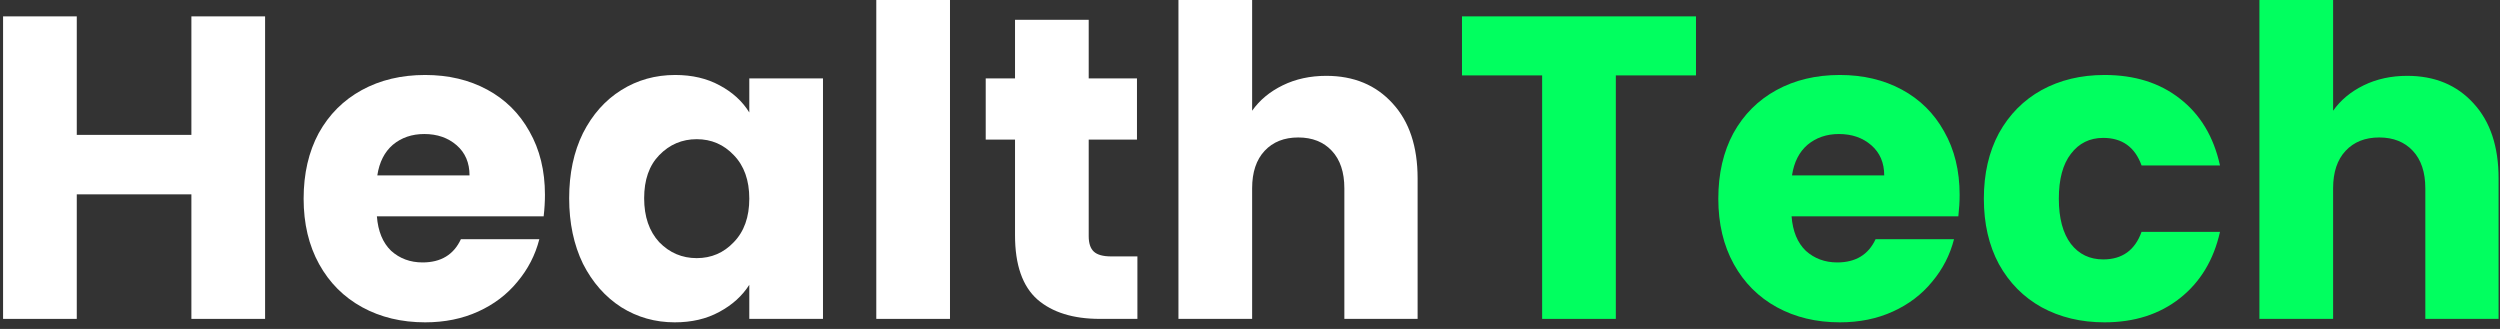 <svg width="342" height="45" viewBox="0 0 342 45" fill="none" xmlns="http://www.w3.org/2000/svg">
<rect x="0" y="0" width="342" height="45" fill="#333333" stroke="none"/>
<path d="M36.264 2.24V43.623H26.183V26.587H10.502V43.623H0.421V2.24H10.502V18.452H26.183V2.24H36.264Z" fill="white"/>
<path d="M74.549 26.646C74.549 27.589 74.49 28.571 74.372 29.593H51.558C51.715 31.637 52.364 33.209 53.503 34.309C54.682 35.37 56.117 35.901 57.807 35.901C60.322 35.901 62.071 34.84 63.053 32.718H73.782C73.232 34.879 72.23 36.825 70.776 38.554C69.361 40.283 67.573 41.639 65.411 42.621C63.25 43.604 60.833 44.095 58.16 44.095C54.938 44.095 52.069 43.407 49.554 42.032C47.038 40.656 45.073 38.691 43.659 36.137C42.244 33.582 41.536 30.595 41.536 27.176C41.536 23.757 42.224 20.77 43.6 18.216C45.014 15.661 46.98 13.696 49.495 12.321C52.01 10.945 54.898 10.257 58.16 10.257C61.344 10.257 64.173 10.925 66.649 12.262C69.125 13.598 71.051 15.504 72.427 17.98C73.841 20.456 74.549 23.345 74.549 26.646ZM64.232 23.993C64.232 22.264 63.643 20.888 62.464 19.866C61.285 18.845 59.811 18.334 58.043 18.334C56.353 18.334 54.918 18.825 53.739 19.807C52.599 20.79 51.892 22.185 51.617 23.993H64.232Z" fill="white"/>
<path d="M77.862 27.117C77.862 23.738 78.491 20.77 79.749 18.216C81.046 15.661 82.795 13.696 84.996 12.321C87.196 10.945 89.653 10.257 92.364 10.257C94.683 10.257 96.707 10.729 98.436 11.672C100.205 12.615 101.561 13.853 102.504 15.386V10.729H112.584V43.623H102.504V38.966C101.521 40.499 100.146 41.737 98.377 42.68C96.648 43.623 94.624 44.095 92.305 44.095C89.633 44.095 87.196 43.407 84.996 42.032C82.795 40.617 81.046 38.632 79.749 36.078C78.491 33.484 77.862 30.497 77.862 27.117ZM102.504 27.176C102.504 24.661 101.796 22.676 100.382 21.222C99.006 19.768 97.316 19.041 95.312 19.041C93.308 19.041 91.598 19.768 90.183 21.222C88.808 22.637 88.12 24.602 88.12 27.117C88.12 29.633 88.808 31.637 90.183 33.13C91.598 34.584 93.308 35.312 95.312 35.312C97.316 35.312 99.006 34.584 100.382 33.13C101.796 31.676 102.504 29.692 102.504 27.176Z" fill="white"/>
<path d="M129.958 0V43.623H119.877V0H129.958Z" fill="white"/>
<path d="M155.597 35.076V43.623H150.468C146.813 43.623 143.964 42.739 141.92 40.971C139.877 39.163 138.855 36.235 138.855 32.187V19.1H134.846V10.729H138.855V2.712H148.935V10.729H155.538V19.1H148.935V32.305C148.935 33.288 149.171 33.995 149.643 34.427C150.114 34.859 150.9 35.076 152.001 35.076H155.597Z" fill="white"/>
<path d="M181.432 10.375C185.205 10.375 188.231 11.633 190.51 14.148C192.79 16.624 193.929 20.043 193.929 24.406V43.623H183.908V25.761C183.908 23.561 183.338 21.851 182.198 20.633C181.059 19.414 179.526 18.805 177.6 18.805C175.674 18.805 174.142 19.414 173.002 20.633C171.862 21.851 171.292 23.561 171.292 25.761V43.623H161.212V0H171.292V15.15C172.314 13.696 173.709 12.537 175.478 11.672C177.246 10.808 179.231 10.375 181.432 10.375Z" fill="white"/>
<path d="M232.01 2.24V10.316H221.045V43.623H210.965V10.316H200V2.24H232.01Z" fill="#01FF5F"/>
<path d="M268.077 26.646C268.077 27.589 268.018 28.571 267.901 29.593H245.087C245.244 31.637 245.892 33.209 247.032 34.309C248.211 35.37 249.646 35.901 251.335 35.901C253.851 35.901 255.6 34.84 256.582 32.718H267.311C266.761 34.879 265.759 36.825 264.305 38.554C262.89 40.283 261.102 41.639 258.94 42.621C256.779 43.604 254.362 44.095 251.689 44.095C248.467 44.095 245.598 43.407 243.082 42.032C240.567 40.656 238.602 38.691 237.187 36.137C235.772 33.582 235.065 30.595 235.065 27.176C235.065 23.757 235.753 20.77 237.128 18.216C238.543 15.661 240.508 13.696 243.023 12.321C245.539 10.945 248.427 10.257 251.689 10.257C254.872 10.257 257.702 10.925 260.178 12.262C262.654 13.598 264.58 15.504 265.955 17.98C267.37 20.456 268.077 23.345 268.077 26.646ZM257.761 23.993C257.761 22.264 257.172 20.888 255.993 19.866C254.814 18.845 253.34 18.334 251.571 18.334C249.881 18.334 248.447 18.825 247.268 19.807C246.128 20.79 245.421 22.185 245.146 23.993H257.761Z" fill="#01FF5F"/>
<path d="M271.391 27.176C271.391 23.757 272.079 20.77 273.454 18.216C274.869 15.661 276.815 13.696 279.291 12.321C281.806 10.945 284.675 10.257 287.897 10.257C292.024 10.257 295.463 11.338 298.214 13.5C301.004 15.661 302.831 18.707 303.696 22.637H292.967C292.063 20.122 290.314 18.864 287.72 18.864C285.873 18.864 284.4 19.591 283.299 21.045C282.199 22.46 281.649 24.504 281.649 27.176C281.649 29.849 282.199 31.912 283.299 33.366C284.4 34.781 285.873 35.488 287.72 35.488C290.314 35.488 292.063 34.231 292.967 31.715H303.696C302.831 35.567 301.004 38.593 298.214 40.794C295.423 42.995 291.985 44.095 287.897 44.095C284.675 44.095 281.806 43.407 279.291 42.032C276.815 40.656 274.869 38.691 273.454 36.137C272.079 33.582 271.391 30.595 271.391 27.176Z" fill="#01FF5F"/>
<path d="M329.308 10.375C333.081 10.375 336.107 11.633 338.387 14.148C340.666 16.624 341.806 20.043 341.806 24.406V43.623H331.784V25.761C331.784 23.561 331.214 21.851 330.075 20.633C328.935 19.414 327.402 18.805 325.477 18.805C323.551 18.805 322.018 19.414 320.878 20.633C319.739 21.851 319.169 23.561 319.169 25.761V43.623H309.088V0H319.169V15.15C320.191 13.696 321.586 12.537 323.354 11.672C325.123 10.808 327.108 10.375 329.308 10.375Z" fill="#01FF5F"/>
</svg>
